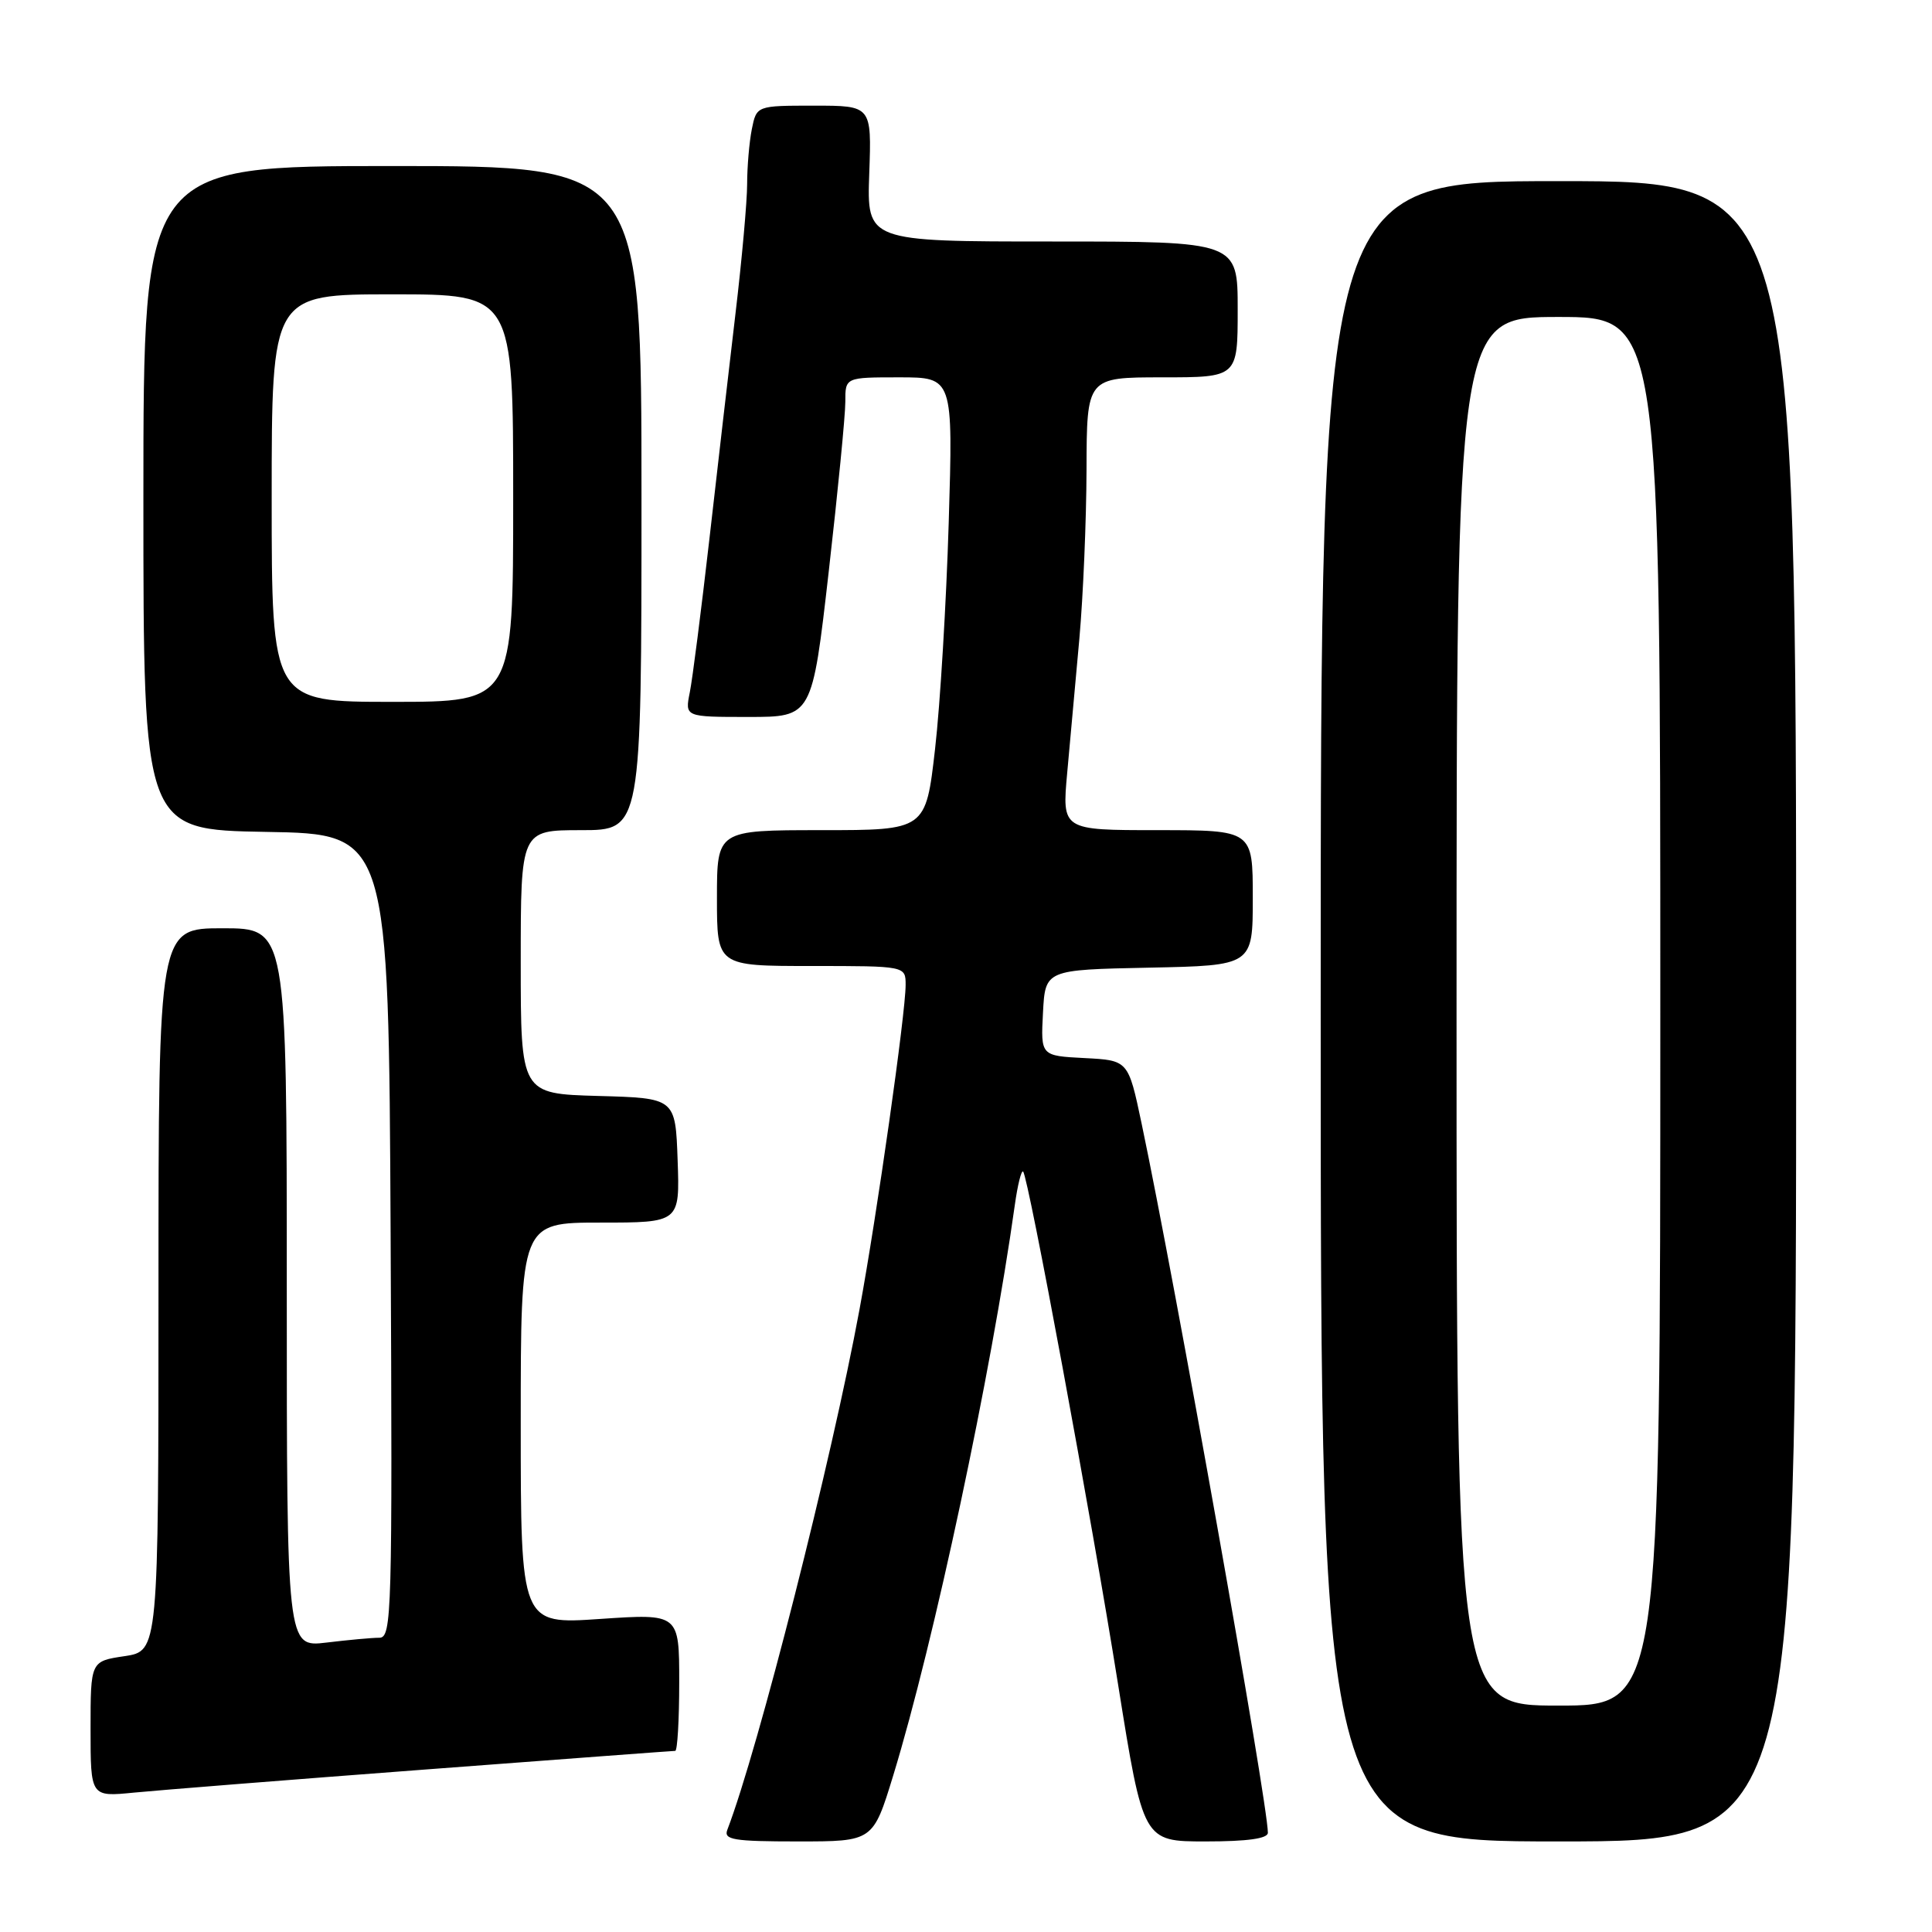 <?xml version="1.0" encoding="UTF-8" standalone="no"?>
<!DOCTYPE svg PUBLIC "-//W3C//DTD SVG 1.1//EN" "http://www.w3.org/Graphics/SVG/1.1/DTD/svg11.dtd" >
<svg xmlns="http://www.w3.org/2000/svg" xmlns:xlink="http://www.w3.org/1999/xlink" version="1.1" viewBox="0 0 256 256">
 <g >
 <path fill="currentColor"
d=" M 118.36 235.25 C 123.77 217.55 131.34 182.03 134.47 159.66 C 134.84 157.00 135.34 155.01 135.57 155.24 C 136.26 155.93 144.62 201.05 148.16 223.25 C 151.48 244.00 151.48 244.00 159.74 244.00 C 165.31 244.00 168.00 243.62 168.00 242.85 C 168.00 238.95 155.72 170.01 151.26 148.83 C 149.50 140.50 149.50 140.50 143.70 140.20 C 137.90 139.90 137.90 139.90 138.20 134.20 C 138.50 128.50 138.50 128.50 152.25 128.22 C 166.00 127.94 166.00 127.94 166.00 118.97 C 166.00 110.00 166.00 110.00 153.36 110.00 C 140.72 110.00 140.72 110.00 141.41 102.40 C 141.79 98.22 142.51 90.24 143.02 84.65 C 143.52 79.07 143.95 68.99 143.97 62.25 C 144.00 50.00 144.00 50.00 154.00 50.00 C 164.00 50.00 164.00 50.00 164.00 41.00 C 164.00 32.00 164.00 32.00 139.43 32.00 C 114.86 32.00 114.86 32.00 115.18 23.00 C 115.50 14.00 115.50 14.00 107.88 14.00 C 100.25 14.00 100.25 14.00 99.62 17.12 C 99.28 18.84 99.00 22.11 99.00 24.38 C 99.00 26.65 98.31 34.36 97.46 41.51 C 96.62 48.65 95.05 62.15 93.99 71.50 C 92.92 80.85 91.76 89.96 91.40 91.75 C 90.75 95.00 90.75 95.00 99.18 95.00 C 107.61 95.00 107.61 95.00 109.81 75.75 C 111.02 65.16 112.01 55.04 112.01 53.25 C 112.00 50.00 112.00 50.00 119.15 50.00 C 126.29 50.00 126.29 50.00 125.71 69.25 C 125.39 79.84 124.58 93.34 123.90 99.25 C 122.67 110.00 122.67 110.00 108.83 110.00 C 95.00 110.00 95.00 110.00 95.00 119.00 C 95.00 128.00 95.00 128.00 107.50 128.00 C 120.00 128.00 120.00 128.00 120.00 130.51 C 120.00 134.25 116.21 160.94 113.89 173.50 C 110.22 193.39 100.47 231.80 96.37 242.47 C 95.87 243.78 97.21 244.00 105.74 244.00 C 115.68 244.00 115.68 244.00 118.36 235.25 Z  M 238.00 134.00 C 238.00 24.00 238.00 24.00 206.50 24.00 C 175.00 24.00 175.00 24.00 175.00 134.00 C 175.00 244.00 175.00 244.00 206.50 244.00 C 238.00 244.00 238.00 244.00 238.00 134.00 Z  M 56.22 234.48 C 74.21 233.12 89.17 232.00 89.47 232.00 C 89.76 232.00 90.00 227.91 90.00 222.90 C 90.00 213.81 90.00 213.81 79.50 214.52 C 69.00 215.24 69.00 215.24 69.00 188.62 C 69.00 162.00 69.00 162.00 79.54 162.00 C 90.08 162.00 90.08 162.00 89.79 153.75 C 89.50 145.50 89.50 145.50 79.25 145.22 C 69.00 144.93 69.00 144.93 69.00 127.47 C 69.00 110.00 69.00 110.00 77.00 110.00 C 85.00 110.00 85.00 110.00 85.00 66.00 C 85.00 22.00 85.00 22.00 52.00 22.00 C 19.00 22.00 19.00 22.00 19.00 65.98 C 19.00 109.95 19.00 109.95 35.25 110.23 C 51.50 110.50 51.50 110.50 51.76 163.75 C 52.00 213.99 51.92 217.00 50.26 217.01 C 49.29 217.01 46.14 217.30 43.25 217.65 C 38.00 218.28 38.00 218.28 38.00 170.64 C 38.00 123.00 38.00 123.00 29.50 123.00 C 21.00 123.00 21.00 123.00 21.00 170.89 C 21.00 218.77 21.00 218.77 16.50 219.45 C 12.00 220.12 12.00 220.12 12.00 229.11 C 12.00 238.10 12.00 238.10 17.75 237.53 C 20.91 237.22 38.22 235.84 56.22 234.48 Z  M 193.00 134.00 C 193.00 42.00 193.00 42.00 206.50 42.00 C 220.00 42.00 220.00 42.00 220.00 134.00 C 220.00 226.00 220.00 226.00 206.50 226.00 C 193.00 226.00 193.00 226.00 193.00 134.00 Z  M 36.00 66.00 C 36.00 39.00 36.00 39.00 52.00 39.00 C 68.00 39.00 68.00 39.00 68.00 66.00 C 68.00 93.00 68.00 93.00 52.00 93.00 C 36.00 93.00 36.00 93.00 36.00 66.00 Z "/>
</g>
</svg>